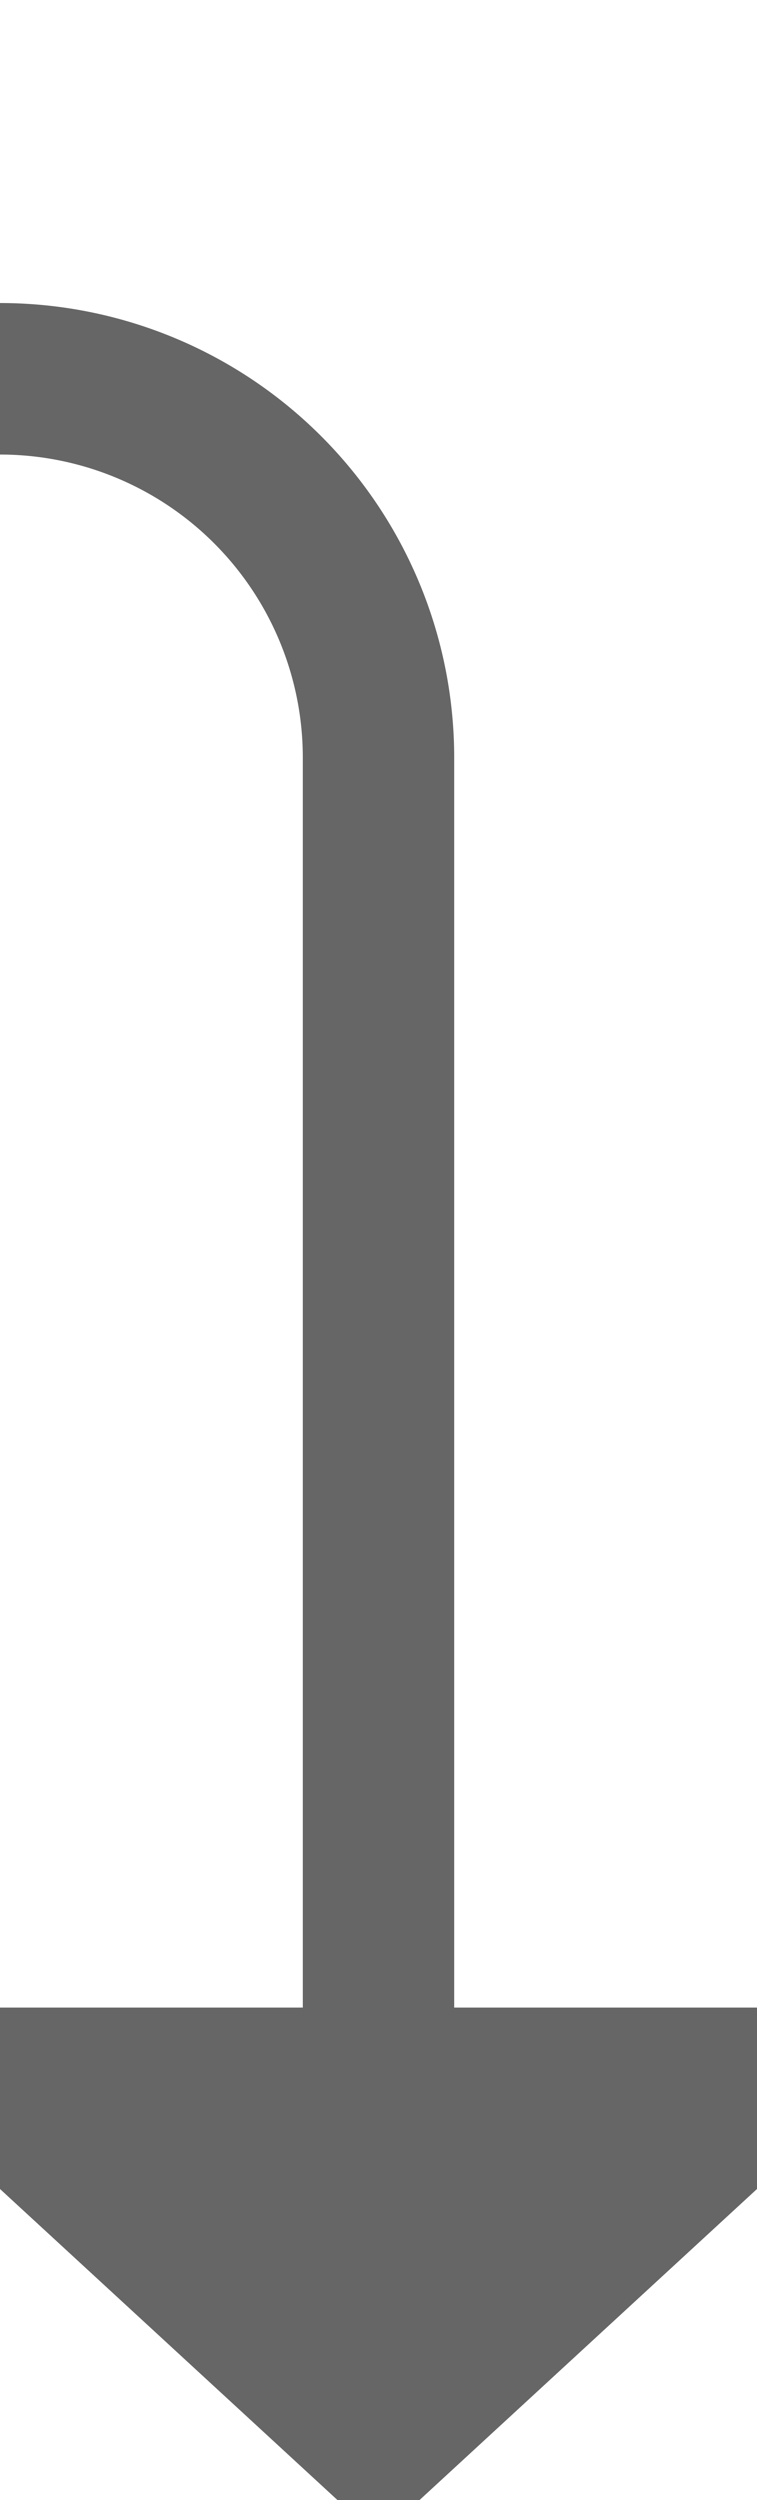 ﻿<?xml version="1.0" encoding="utf-8"?>
<svg version="1.1" xmlns:xlink="http://www.w3.org/1999/xlink" width="10px" height="33px" preserveAspectRatio="xMidYMin meet" viewBox="536 2354.5  8 33" xmlns="http://www.w3.org/2000/svg">
  <path d="M 393 2332  L 393 2354.5  A 5 5 0 0 0 398 2359.5 L 535 2359.5  A 5 5 0 0 1 540 2364.5 L 540 2382  " stroke-width="2" stroke="#666666" fill="none" />
  <path d="M 532.4 2381  L 540 2388  L 547.6 2381  L 532.4 2381  Z " fill-rule="nonzero" fill="#666666" stroke="none" />
</svg>
